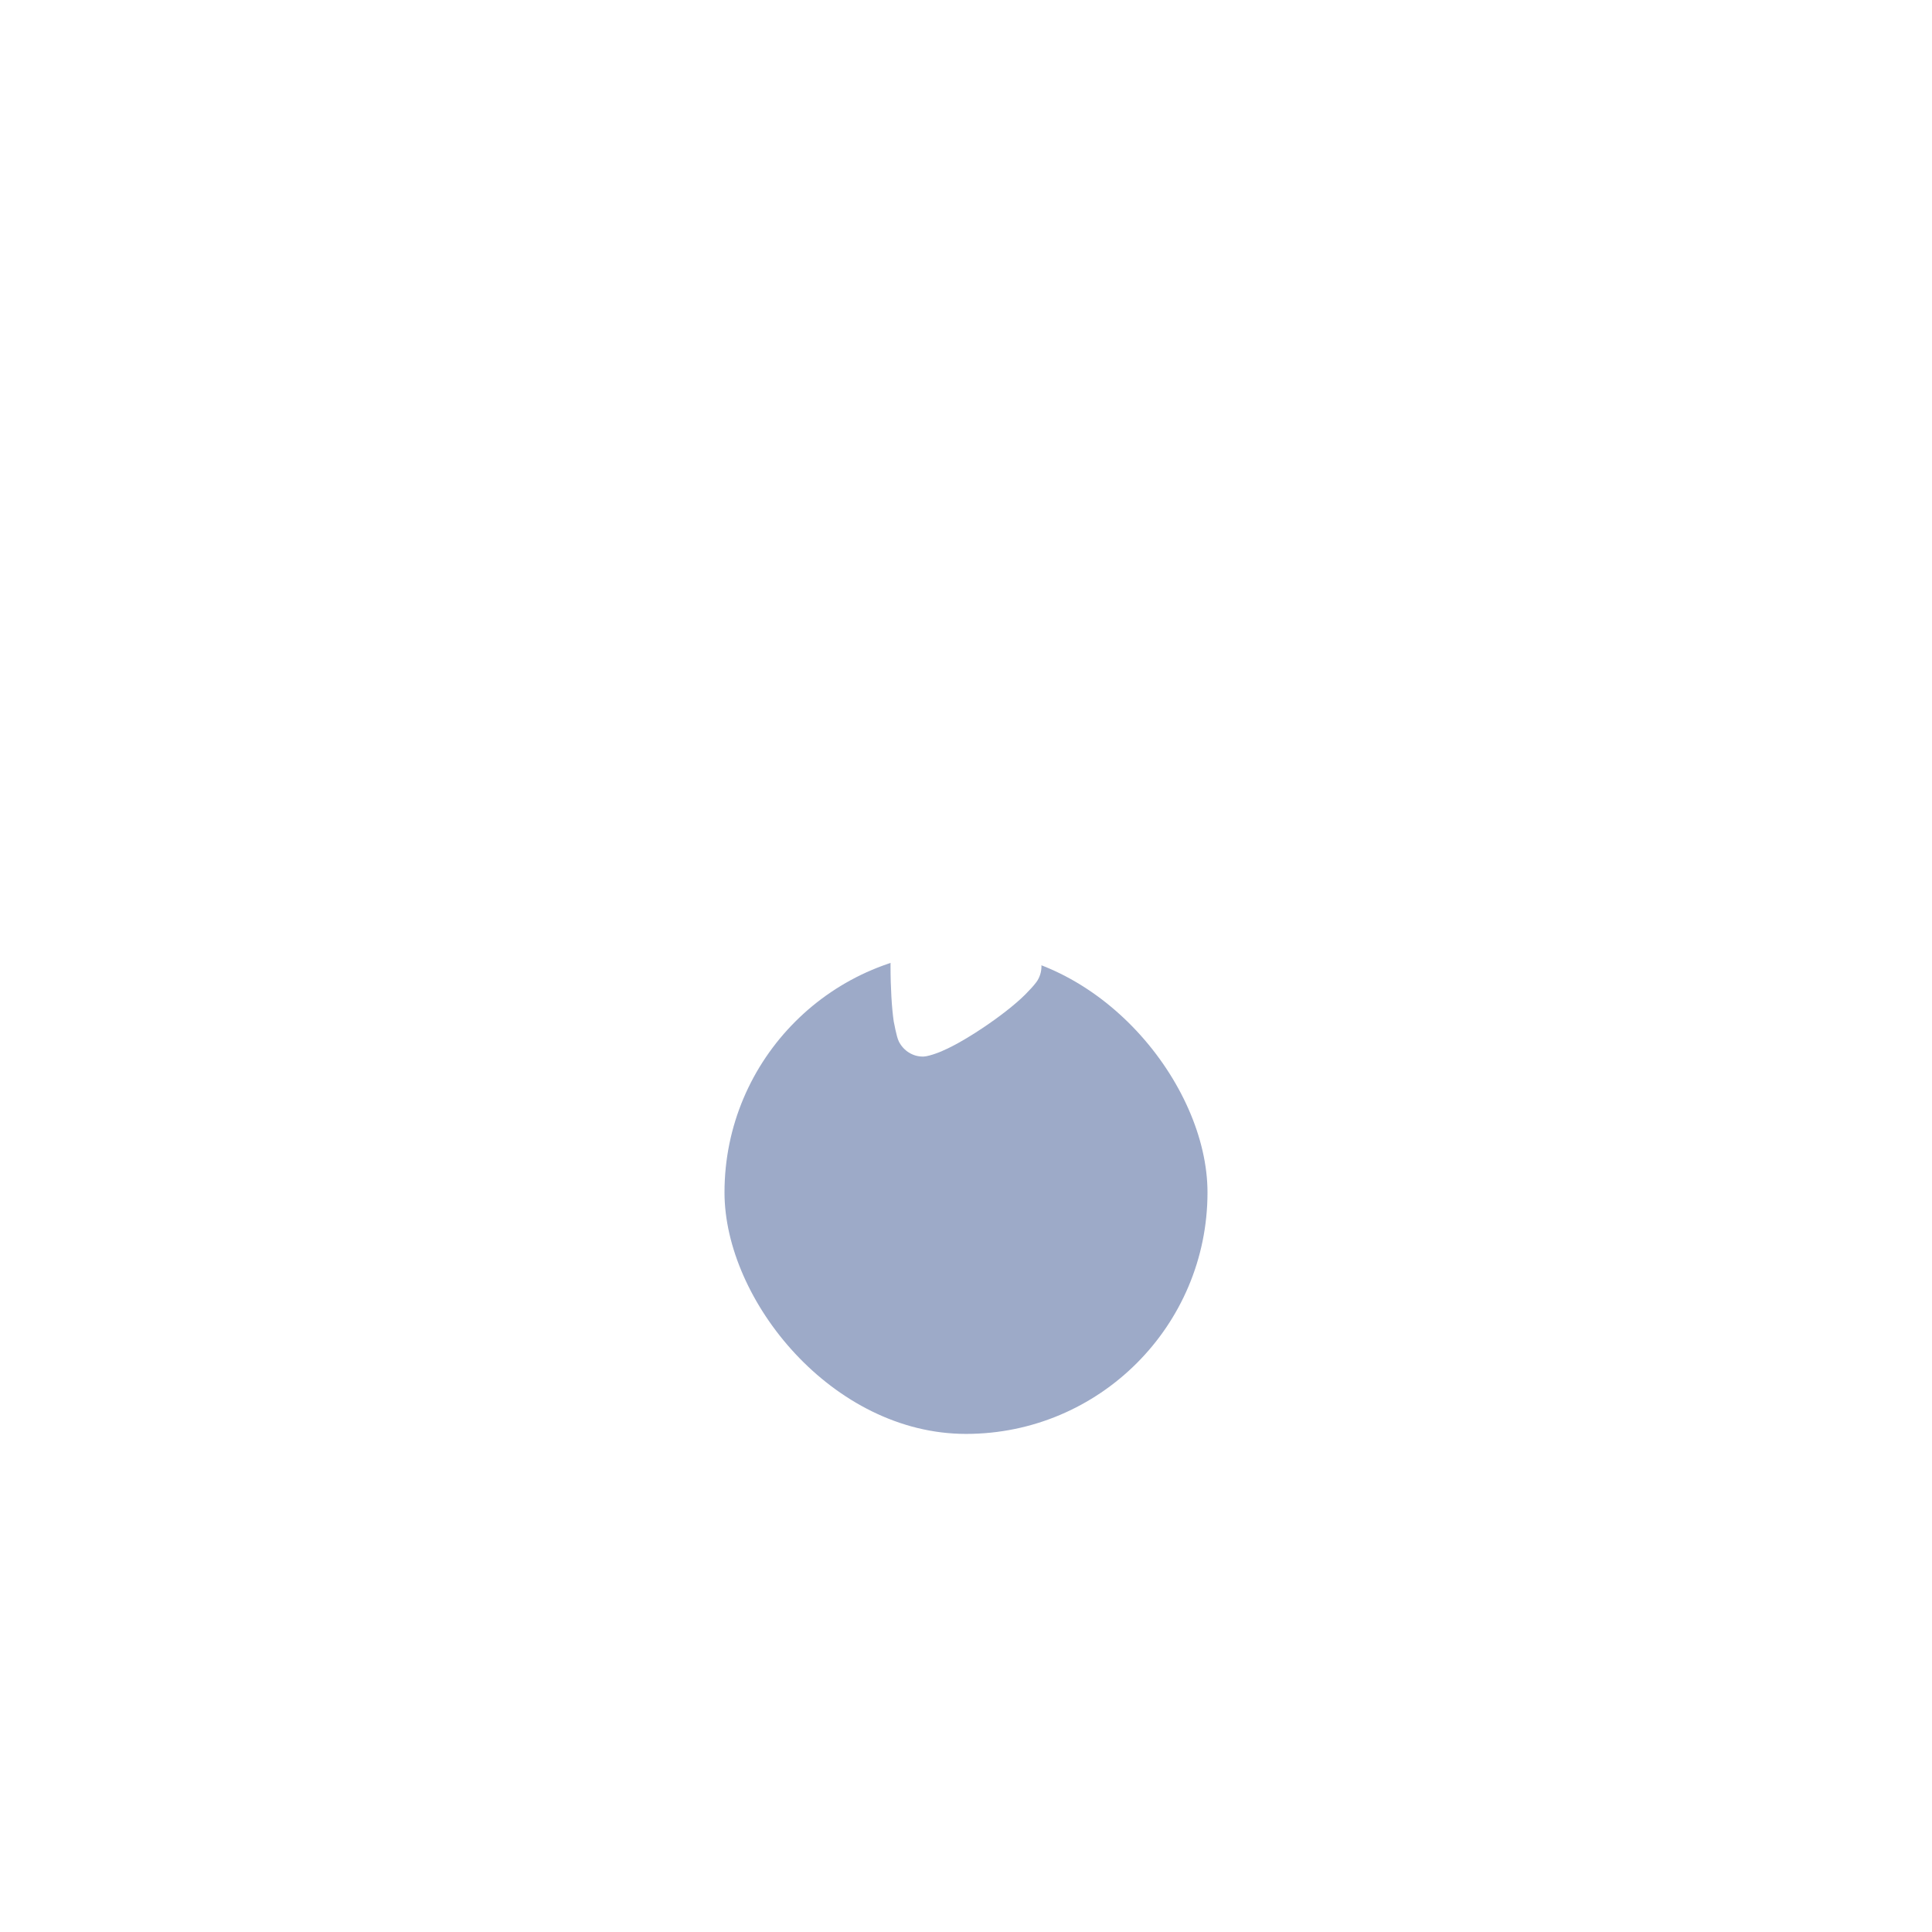 <svg width="128" height="128" viewBox="0 0 128 128" fill="none" xmlns="http://www.w3.org/2000/svg">
<g id="Play Button" filter="url(#filter0_d_91_580)">
<g id="Background" filter="url(#filter1_d_91_580)">
<rect x="48" y="24" width="32" height="32" rx="16" fill="#7C8DB5" fill-opacity="0.75"/>
</g>
<path id="Path" d="M68.659 41.072C68.617 41.13 68.418 41.378 68.261 41.538L68.176 41.626C66.983 42.953 64.014 44.95 62.508 45.592C62.508 45.606 61.614 45.985 61.188 46H61.131C60.477 46 59.867 45.621 59.554 45.008C59.383 44.673 59.227 43.696 59.213 43.682C59.085 42.807 59 41.467 59 39.993C59 38.447 59.085 37.047 59.242 36.187C59.242 36.172 59.398 35.385 59.497 35.123C59.653 34.744 59.938 34.423 60.293 34.219C60.577 34.073 60.875 34 61.188 34C61.514 34.015 62.125 34.235 62.367 34.335C63.957 34.977 66.997 37.077 68.162 38.36C68.361 38.564 68.574 38.812 68.631 38.87C68.872 39.191 69 39.584 69 40.009C69 40.386 68.886 40.766 68.659 41.072Z" fill="white"/>
</g>
<defs>
<filter id="filter0_d_91_580" x="0" y="0" width="128" height="128" filterUnits="userSpaceOnUse" color-interpolation-filters="sRGB">
<feFlood flood-opacity="0" result="BackgroundImageFix"/>
<feColorMatrix in="SourceAlpha" type="matrix" values="0 0 0 0 0 0 0 0 0 0 0 0 0 0 0 0 0 0 127 0" result="hardAlpha"/>
<feOffset dy="24"/>
<feGaussianBlur stdDeviation="24"/>
<feColorMatrix type="matrix" values="0 0 0 0 0.957 0 0 0 0 0.486 0 0 0 0 0.196 0 0 0 0.15 0"/>
<feBlend mode="normal" in2="BackgroundImageFix" result="effect1_dropShadow_91_580"/>
<feBlend mode="normal" in="SourceGraphic" in2="effect1_dropShadow_91_580" result="shape"/>
</filter>
<filter id="filter1_d_91_580" x="18" y="9" width="92" height="92" filterUnits="userSpaceOnUse" color-interpolation-filters="sRGB">
<feFlood flood-opacity="0" result="BackgroundImageFix"/>
<feColorMatrix in="SourceAlpha" type="matrix" values="0 0 0 0 0 0 0 0 0 0 0 0 0 0 0 0 0 0 127 0" result="hardAlpha"/>
<feOffset dy="15"/>
<feGaussianBlur stdDeviation="15"/>
<feColorMatrix type="matrix" values="0 0 0 0 0.078 0 0 0 0 0.4 0 0 0 0 0.8 0 0 0 0.16 0"/>
<feBlend mode="normal" in2="BackgroundImageFix" result="effect1_dropShadow_91_580"/>
<feBlend mode="normal" in="SourceGraphic" in2="effect1_dropShadow_91_580" result="shape"/>
</filter>
</defs>
</svg>
